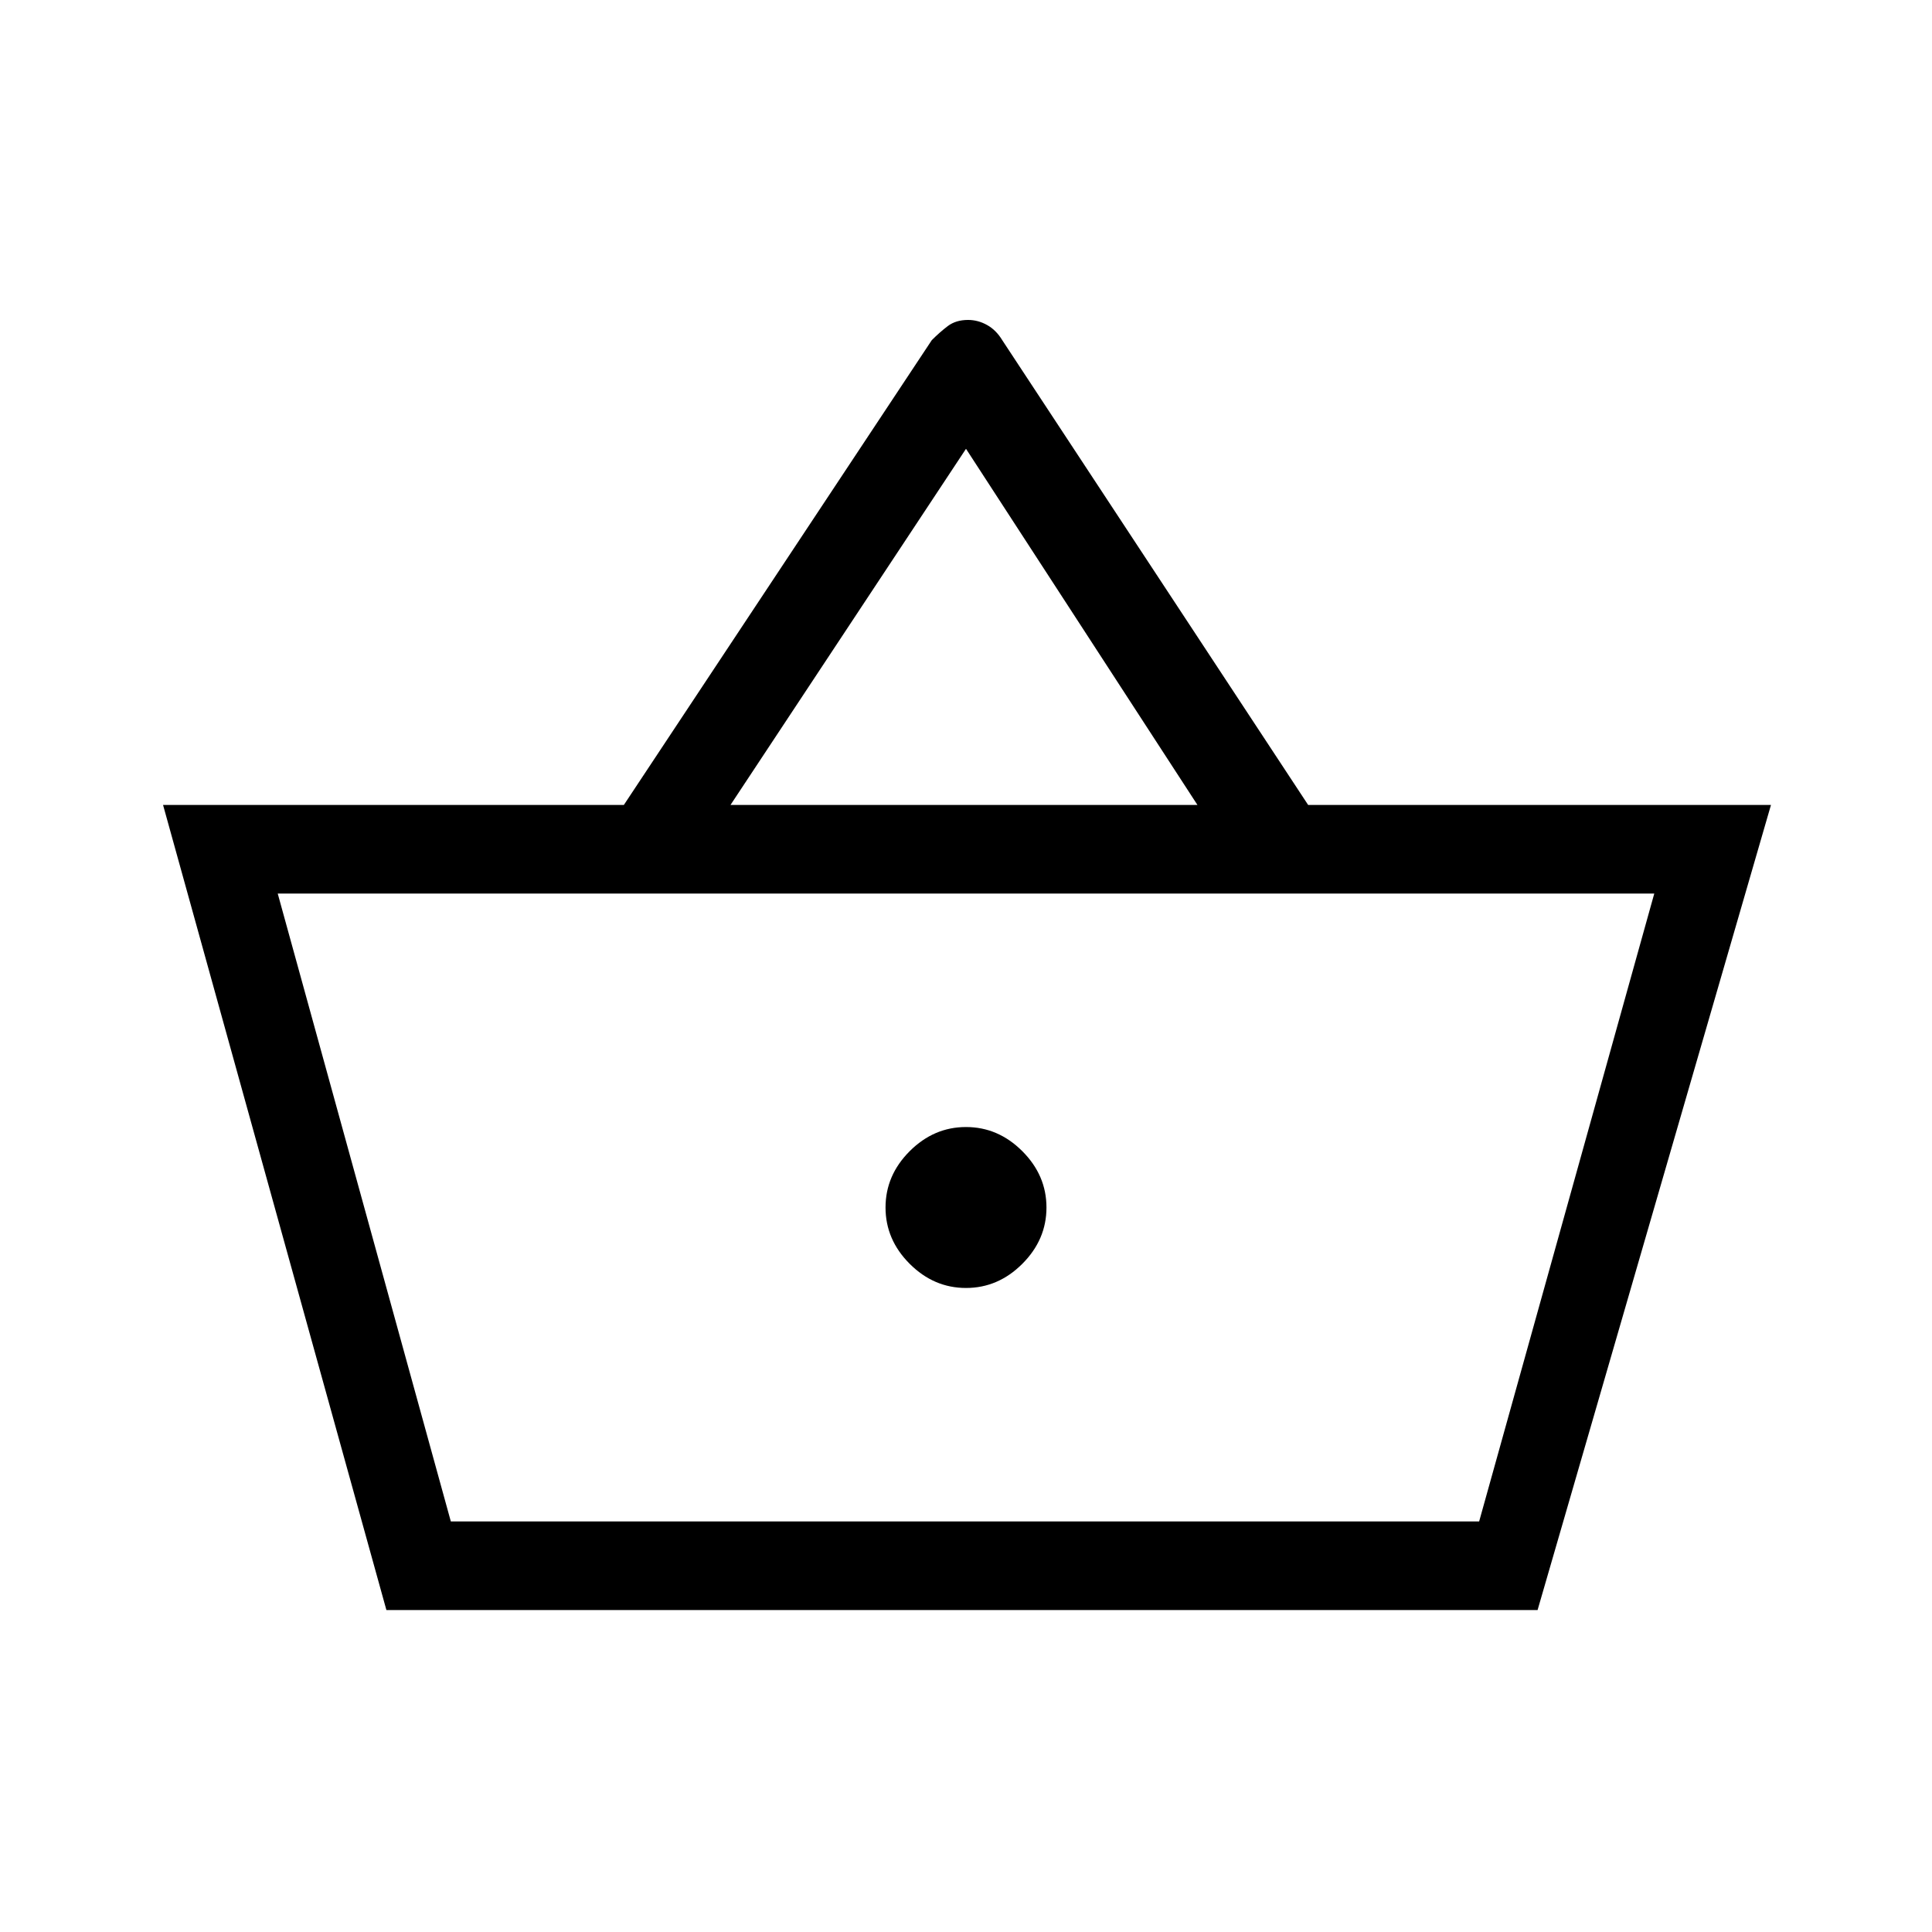 <svg xmlns="http://www.w3.org/2000/svg" height="20" width="20"><path d="M4 16.667 1.688 8.333h4.77l3.188-4.812q.083-.083.166-.146.084-.063.209-.063.104 0 .198.053.093.052.156.156l3.167 4.812h4.791l-2.416 8.334Zm3.562-8.334h4.834L10 4.646ZM4.667 15.75h10.645H4.667ZM10 13.333q.333 0 .583-.25.25-.25.25-.583 0-.333-.25-.583-.25-.25-.583-.25-.333 0-.583.25-.25.25-.25.583 0 .333.25.583.25.25.583.25ZM4.667 15.75h10.645l1.813-6.5H2.875Z"/></svg>